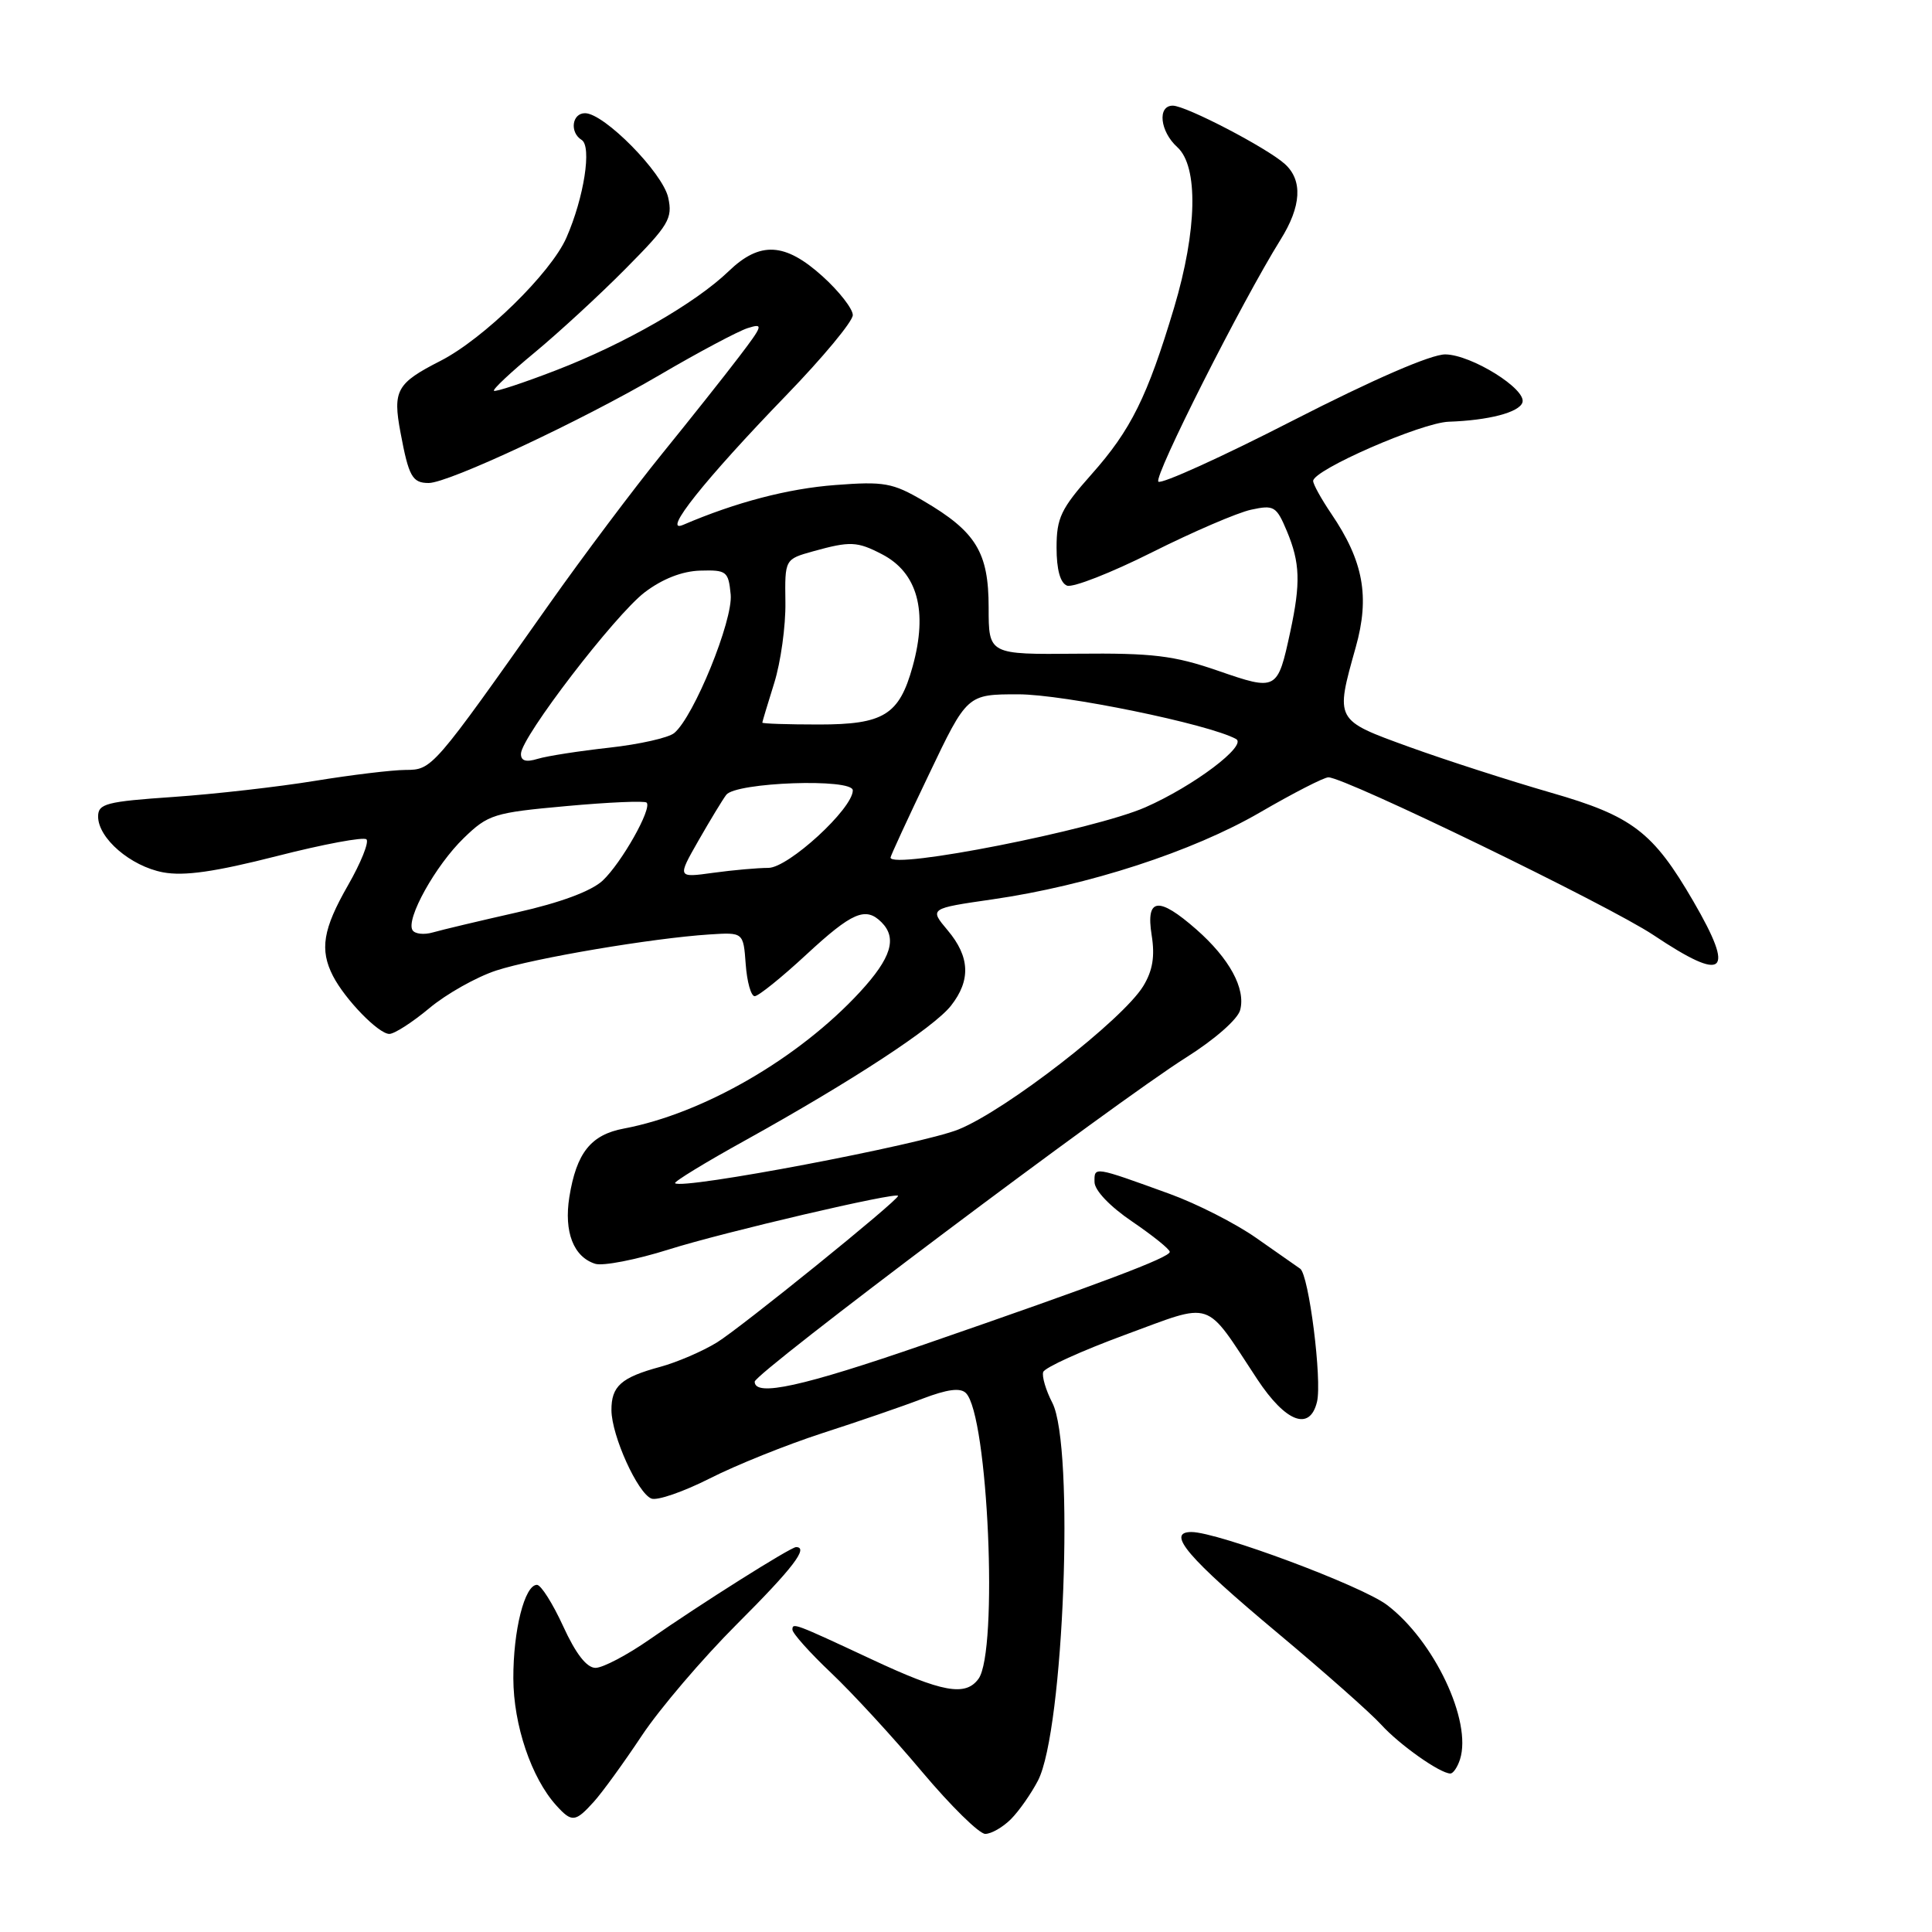 <?xml version="1.0" encoding="UTF-8" standalone="no"?>
<!DOCTYPE svg PUBLIC "-//W3C//DTD SVG 1.1//EN" "http://www.w3.org/Graphics/SVG/1.1/DTD/svg11.dtd" >
<svg xmlns="http://www.w3.org/2000/svg" xmlns:xlink="http://www.w3.org/1999/xlink" version="1.1" viewBox="0 0 256 256">
 <g >
 <path fill="currentColor"
d=" M 133.95 241.05 C 135.02 239.98 136.63 237.68 137.54 235.93 C 140.97 229.30 142.40 191.61 139.44 185.88 C 138.58 184.22 138.04 182.38 138.23 181.80 C 138.43 181.21 143.30 179.00 149.05 176.88 C 160.98 172.50 159.50 172.00 166.59 182.75 C 170.37 188.47 173.56 189.68 174.51 185.75 C 175.20 182.88 173.43 168.91 172.28 168.11 C 171.80 167.77 169.18 165.94 166.45 164.03 C 163.73 162.12 158.58 159.50 155.00 158.20 C 144.88 154.53 145.00 154.55 145.03 156.63 C 145.04 157.74 147.09 159.88 150.03 161.87 C 152.76 163.73 155.00 165.53 155.00 165.88 C 155.00 166.62 145.97 170.03 122.52 178.13 C 106.35 183.72 100.00 185.12 100.00 183.08 C 100.00 181.95 147.86 145.99 157.14 140.14 C 160.94 137.75 164.02 135.05 164.33 133.83 C 165.08 130.99 162.90 127.00 158.52 123.15 C 153.49 118.74 151.81 118.95 152.60 123.91 C 153.05 126.72 152.74 128.60 151.49 130.66 C 148.76 135.12 133.31 147.11 127.00 149.66 C 122.00 151.67 90.35 157.68 89.45 156.78 C 89.26 156.60 93.47 154.02 98.81 151.07 C 112.91 143.24 123.73 136.16 126.01 133.26 C 128.66 129.89 128.52 126.77 125.57 123.27 C 123.14 120.38 123.14 120.38 131.51 119.17 C 144.18 117.34 158.02 112.84 166.97 107.64 C 171.36 105.09 175.43 103.00 176.02 103.00 C 178.23 103.00 213.20 119.97 219.09 123.90 C 228.59 130.25 229.98 129.07 224.38 119.43 C 219.04 110.23 216.30 108.13 205.50 105.03 C 200.00 103.44 191.56 100.72 186.75 98.98 C 176.85 95.39 176.91 95.51 179.64 85.77 C 181.53 79.06 180.66 74.34 176.40 68.07 C 175.08 66.12 174.00 64.17 174.00 63.73 C 174.00 62.27 188.36 56.00 191.97 55.88 C 197.25 55.70 201.29 54.65 201.73 53.33 C 202.31 51.57 194.98 47.01 191.52 46.96 C 189.64 46.94 182.03 50.24 171.34 55.71 C 161.91 60.55 153.87 64.19 153.49 63.82 C 152.84 63.17 164.56 39.97 169.67 31.77 C 172.45 27.33 172.64 23.89 170.25 21.73 C 167.88 19.59 157.14 14.00 155.40 14.00 C 153.33 14.00 153.70 17.42 156.00 19.50 C 158.81 22.05 158.64 30.50 155.57 40.78 C 152.04 52.56 149.86 56.97 144.64 62.84 C 140.58 67.41 140.00 68.63 140.00 72.56 C 140.00 75.48 140.49 77.25 141.39 77.60 C 142.15 77.89 147.22 75.91 152.64 73.19 C 158.06 70.47 163.97 67.93 165.77 67.54 C 168.81 66.88 169.13 67.07 170.52 70.38 C 172.27 74.58 172.36 77.23 170.97 83.70 C 169.28 91.53 169.20 91.58 161.37 88.87 C 155.55 86.86 152.71 86.52 142.75 86.62 C 131.00 86.73 131.00 86.73 131.00 80.50 C 131.00 73.18 129.33 70.45 122.35 66.36 C 118.28 63.98 117.16 63.77 110.67 64.27 C 104.43 64.74 97.50 66.55 90.51 69.55 C 87.61 70.79 93.36 63.57 104.18 52.38 C 109.03 47.37 113.00 42.59 113.00 41.75 C 113.00 40.92 111.20 38.61 109.00 36.62 C 104.02 32.12 100.70 31.94 96.55 35.94 C 92.14 40.18 82.79 45.55 73.69 49.06 C 69.34 50.74 65.63 51.96 65.45 51.78 C 65.26 51.60 67.70 49.31 70.86 46.70 C 74.02 44.08 79.45 39.09 82.91 35.59 C 88.62 29.83 89.15 28.95 88.54 26.18 C 87.81 22.88 80.05 15.00 77.52 15.00 C 75.78 15.00 75.46 17.55 77.07 18.54 C 78.44 19.39 77.39 26.17 75.05 31.50 C 72.99 36.18 64.08 44.90 58.36 47.82 C 52.55 50.78 52.02 51.73 53.07 57.32 C 54.16 63.15 54.63 64.00 56.81 64.00 C 59.45 63.99 76.96 55.80 87.35 49.72 C 92.51 46.69 97.79 43.89 99.06 43.48 C 101.20 42.80 101.11 43.10 97.94 47.26 C 96.05 49.75 91.45 55.54 87.72 60.14 C 83.99 64.74 77.28 73.67 72.81 80.00 C 57.28 102.00 57.28 102.00 53.72 102.02 C 51.95 102.03 46.55 102.68 41.72 103.47 C 36.90 104.26 28.46 105.22 22.97 105.60 C 14.08 106.21 13.00 106.49 13.00 108.19 C 13.00 111.07 17.31 114.78 21.61 115.59 C 24.40 116.11 28.46 115.53 36.67 113.44 C 42.85 111.86 48.20 110.86 48.56 111.22 C 48.92 111.59 47.82 114.33 46.11 117.31 C 42.78 123.12 42.34 125.84 44.12 129.32 C 45.73 132.44 50.16 137.00 51.59 137.00 C 52.26 137.00 54.65 135.46 56.90 133.58 C 59.15 131.70 63.13 129.46 65.75 128.60 C 70.77 126.96 86.43 124.31 94.00 123.82 C 98.50 123.53 98.50 123.53 98.81 127.76 C 98.98 130.09 99.51 132.00 100.00 132.00 C 100.49 132.00 103.56 129.53 106.83 126.50 C 112.91 120.87 114.70 120.10 116.80 122.20 C 118.91 124.31 118.10 126.93 113.97 131.42 C 105.84 140.24 93.18 147.56 82.66 149.54 C 78.29 150.36 76.38 152.76 75.44 158.62 C 74.71 163.23 75.99 166.55 78.87 167.46 C 79.89 167.78 84.28 166.93 88.62 165.56 C 95.84 163.28 119.00 157.87 119.00 158.46 C 119.00 159.08 98.15 175.94 95.00 177.88 C 93.08 179.06 89.70 180.51 87.50 181.11 C 82.29 182.52 81.00 183.68 81.02 186.87 C 81.05 190.26 84.50 197.87 86.32 198.57 C 87.09 198.87 90.57 197.66 94.05 195.90 C 97.53 194.13 104.23 191.44 108.94 189.91 C 113.65 188.39 119.62 186.34 122.22 185.34 C 125.53 184.08 127.25 183.85 127.99 184.59 C 130.93 187.53 132.30 218.85 129.65 222.46 C 127.93 224.81 124.87 224.26 115.50 219.87 C 105.22 215.07 105.00 214.99 105.00 215.94 C 105.00 216.41 107.30 218.99 110.11 221.65 C 112.93 224.32 118.35 230.21 122.16 234.75 C 125.98 239.29 129.75 243.00 130.55 243.00 C 131.35 243.00 132.88 242.12 133.95 241.05 Z  M 78.68 238.75 C 79.80 237.51 82.66 233.57 85.03 230.00 C 87.40 226.43 93.09 219.76 97.67 215.18 C 105.05 207.81 107.20 205.00 105.48 205.00 C 104.77 205.00 92.81 212.54 86.08 217.23 C 83.11 219.30 79.88 221.00 78.91 221.00 C 77.74 221.00 76.29 219.13 74.63 215.50 C 73.24 212.47 71.68 210.00 71.15 210.00 C 69.52 210.00 68.00 216.02 68.02 222.40 C 68.04 228.58 70.41 235.59 73.71 239.23 C 75.77 241.51 76.23 241.46 78.68 238.75 Z  M 193.46 233.12 C 195.07 228.05 190.03 217.40 183.79 212.67 C 180.42 210.11 161.34 203.00 157.87 203.00 C 154.45 203.00 157.37 206.42 169.29 216.38 C 175.45 221.53 181.62 226.99 183.00 228.51 C 185.43 231.19 190.81 234.99 192.18 235.00 C 192.56 235.00 193.13 234.15 193.46 233.12 Z  M 54.66 123.25 C 53.75 121.79 57.71 114.67 61.45 111.05 C 64.69 107.91 65.44 107.68 75.05 106.81 C 80.64 106.30 85.43 106.09 85.68 106.35 C 86.44 107.11 82.36 114.34 79.85 116.69 C 78.35 118.08 74.25 119.61 68.50 120.90 C 63.55 122.02 58.54 123.21 57.36 123.55 C 56.19 123.89 54.97 123.76 54.66 123.25 Z  M 92.54 111.40 C 94.08 108.71 95.74 105.97 96.23 105.32 C 97.50 103.65 113.01 103.10 113.00 104.73 C 113.00 107.16 104.45 115.00 101.81 115.00 C 100.42 115.00 97.13 115.29 94.51 115.65 C 89.74 116.31 89.74 116.31 92.54 111.40 Z  M 118.00 113.63 C 118.00 113.42 120.28 108.47 123.08 102.63 C 128.15 92.00 128.15 92.00 134.93 92.00 C 140.96 92.00 160.16 95.94 163.78 97.92 C 165.33 98.76 158.17 104.16 151.77 106.97 C 144.99 109.95 118.00 115.27 118.00 113.63 Z  M 69.03 99.87 C 69.08 97.66 81.47 81.51 85.42 78.49 C 87.76 76.71 90.38 75.68 92.78 75.61 C 96.28 75.51 96.52 75.69 96.82 78.78 C 97.14 82.20 91.94 94.97 89.34 97.13 C 88.59 97.76 84.72 98.63 80.74 99.07 C 76.76 99.51 72.49 100.17 71.25 100.55 C 69.68 101.03 69.01 100.82 69.03 99.87 Z  M 101.01 95.75 C 101.02 95.61 101.73 93.25 102.59 90.50 C 103.45 87.75 104.12 82.93 104.07 79.80 C 103.99 74.10 103.99 74.10 107.75 73.05 C 112.65 71.69 113.57 71.73 116.85 73.43 C 121.58 75.87 122.97 80.95 120.93 88.31 C 119.15 94.74 117.10 96.00 108.50 96.00 C 104.38 96.00 101.00 95.89 101.01 95.75 Z "/>
</g>
</svg>